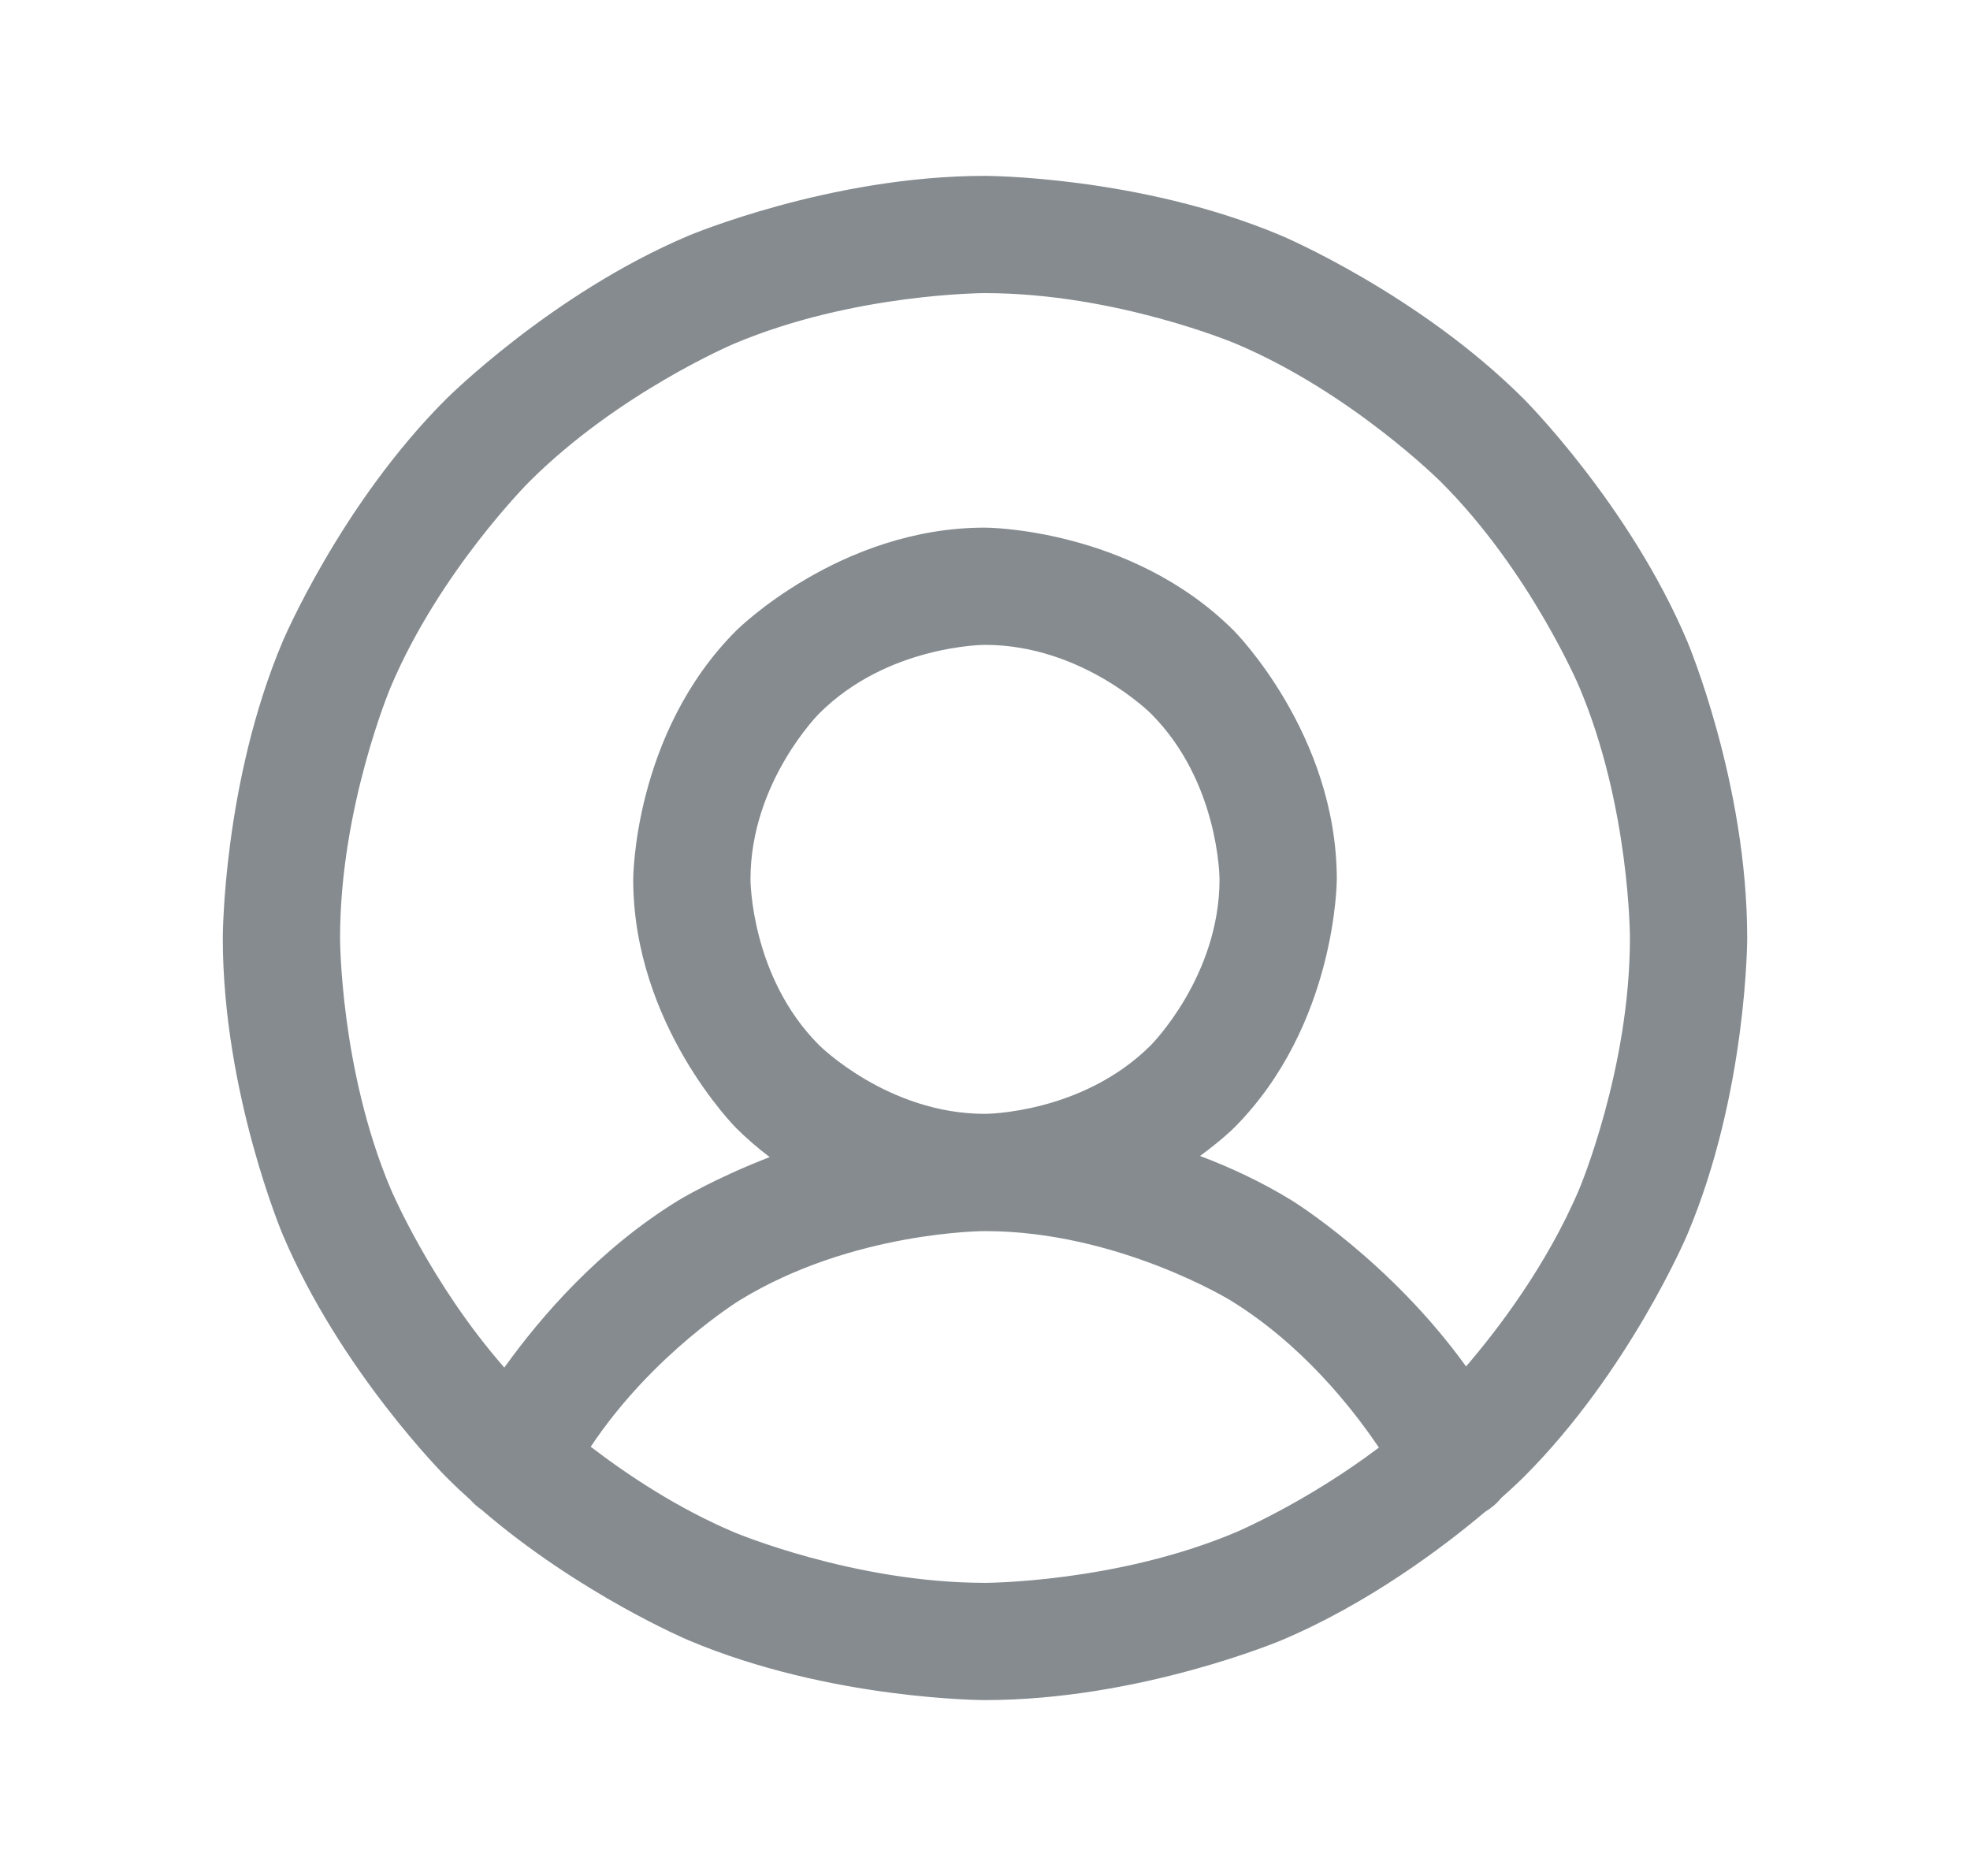 <svg width="21" height="20" viewBox="0 0 21 20" fill="none" xmlns="http://www.w3.org/2000/svg">
<path fill-rule="evenodd" clip-rule="evenodd" d="M13.663 2.514C12.153 1.875 10.5 1.875 10.5 1.875C8.847 1.875 7.337 2.514 7.337 2.514C5.879 3.131 4.755 4.255 4.755 4.255C3.631 5.379 3.014 6.837 3.014 6.837C2.375 8.347 2.375 10 2.375 10C2.375 11.653 3.014 13.163 3.014 13.163C3.631 14.621 4.755 15.745 4.755 15.745C4.841 15.832 4.93 15.915 5.019 15.995C5.052 16.032 5.089 16.065 5.13 16.093C6.178 16.996 7.337 17.486 7.337 17.486C8.847 18.125 10.5 18.125 10.5 18.125C12.153 18.125 13.663 17.486 13.663 17.486C14.587 17.095 15.378 16.5 15.832 16.117C15.898 16.078 15.956 16.028 16.003 15.97C16.159 15.832 16.245 15.745 16.245 15.745C17.369 14.621 17.986 13.163 17.986 13.163C18.625 11.653 18.625 10 18.625 10C18.625 8.347 17.986 6.837 17.986 6.837C17.369 5.379 16.245 4.255 16.245 4.255C15.121 3.131 13.663 2.514 13.663 2.514ZM7.824 16.335C7.222 16.08 6.687 15.723 6.297 15.424C6.956 14.433 7.884 13.863 7.884 13.863C9.088 13.124 10.5 13.125 10.5 13.125C11.912 13.125 13.116 13.863 13.116 13.863C13.873 14.328 14.407 15 14.699 15.433C13.921 16.02 13.176 16.335 13.176 16.335C11.899 16.875 10.5 16.875 10.5 16.875C9.101 16.875 7.824 16.335 7.824 16.335ZM7.231 12.798C7.231 12.798 7.607 12.567 8.205 12.336C8.083 12.244 7.963 12.141 7.848 12.027C7.848 12.027 6.75 10.928 6.75 9.375C6.75 9.375 6.75 7.822 7.848 6.723C7.848 6.723 8.947 5.625 10.5 5.625C10.5 5.625 12.053 5.625 13.152 6.723C13.152 6.723 14.25 7.822 14.25 9.375C14.25 9.375 14.25 10.928 13.152 12.027C13.152 12.027 13.023 12.155 12.792 12.324C13.116 12.446 13.449 12.601 13.77 12.798C13.77 12.798 14.817 13.441 15.628 14.568C15.949 14.195 16.487 13.498 16.835 12.676C16.835 12.676 17.375 11.399 17.375 10C17.375 10 17.375 8.601 16.835 7.324C16.835 7.324 16.313 6.09 15.361 5.139C15.361 5.139 14.409 4.187 13.176 3.665C13.176 3.665 11.899 3.125 10.5 3.125C10.5 3.125 9.101 3.125 7.824 3.665C7.824 3.665 6.59 4.187 5.639 5.139C5.639 5.139 4.687 6.09 4.165 7.324C4.165 7.324 3.625 8.601 3.625 10C3.625 10 3.625 11.399 4.165 12.676C4.165 12.676 4.591 13.684 5.376 14.58C5.759 14.045 6.383 13.318 7.231 12.798ZM12.268 11.143C11.536 11.875 10.5 11.875 10.5 11.875C9.464 11.875 8.732 11.143 8.732 11.143C8 10.411 8 9.375 8 9.375C8 8.339 8.732 7.607 8.732 7.607C9.464 6.875 10.5 6.875 10.5 6.875C11.536 6.875 12.268 7.607 12.268 7.607C13 8.339 13 9.375 13 9.375C13 10.411 12.268 11.143 12.268 11.143Z" fill="#858B8F"/>
</svg>
